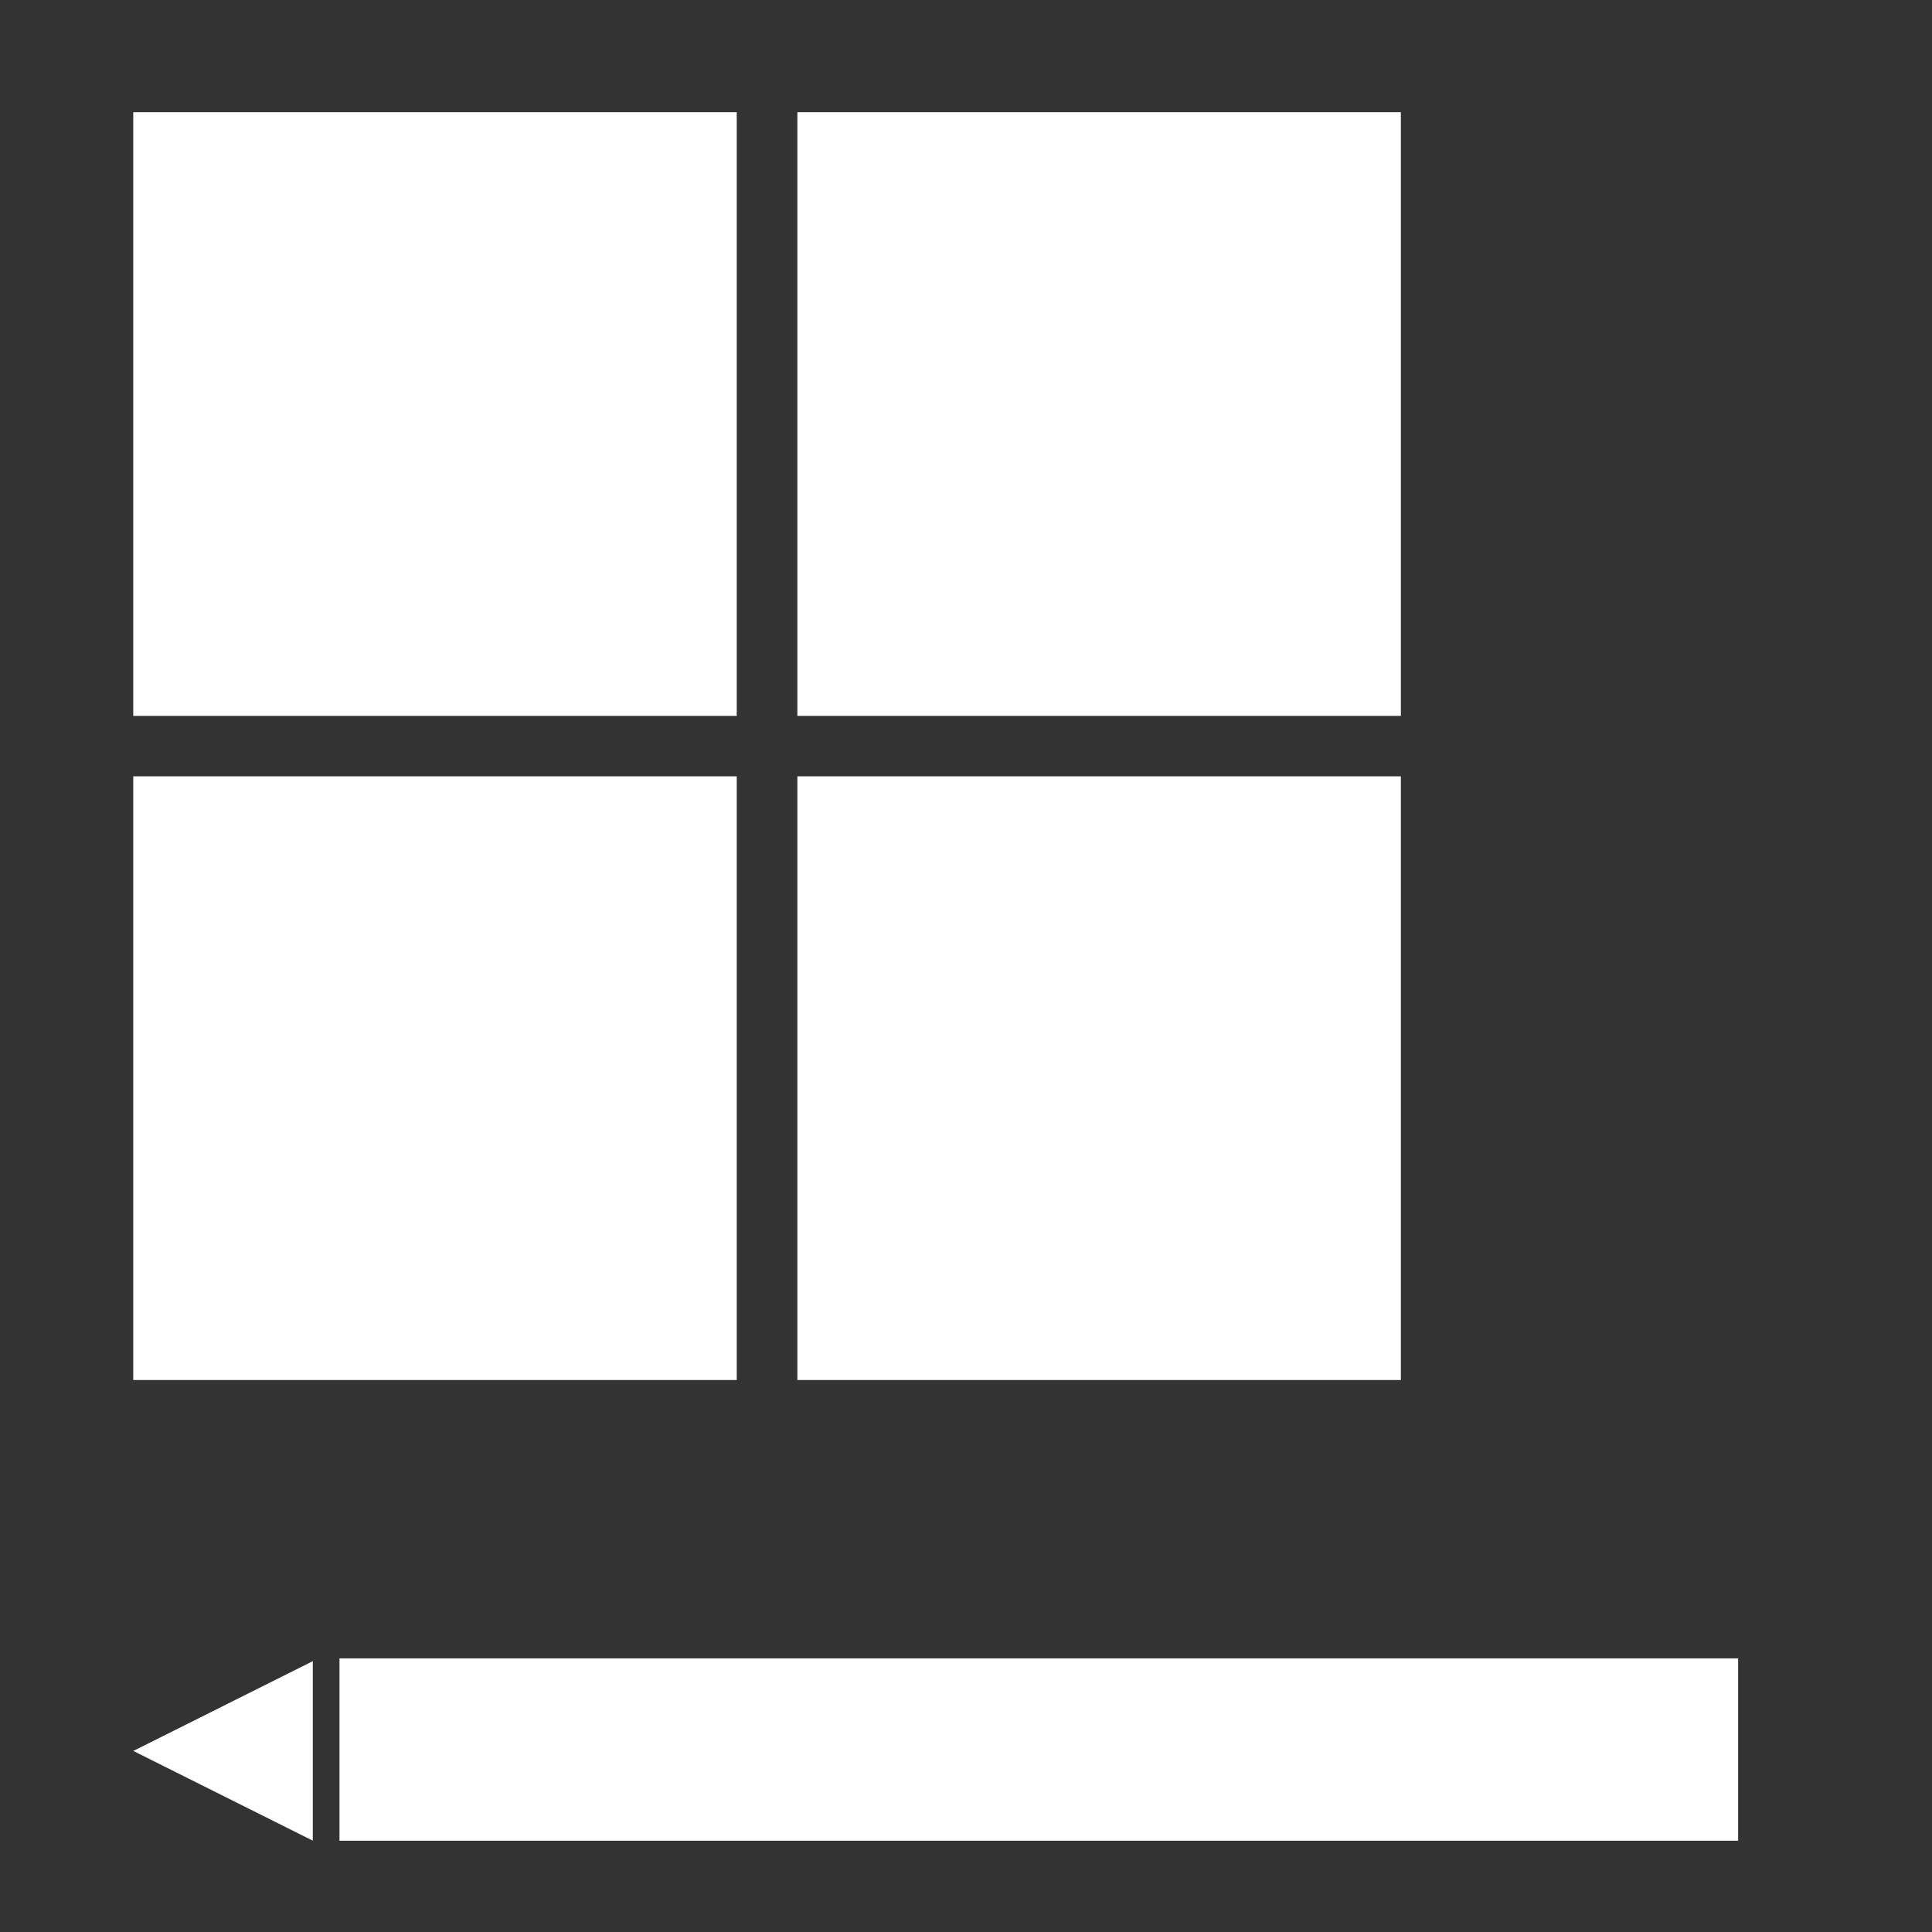 <?xml version="1.0" encoding="UTF-8" standalone="no"?>
<!DOCTYPE svg PUBLIC "-//W3C//DTD SVG 1.1//EN" "http://www.w3.org/Graphics/SVG/1.1/DTD/svg11.dtd">
<svg width="100%" height="100%" viewBox="0 0 32 32" version="1.1" xmlns="http://www.w3.org/2000/svg" xmlns:xlink="http://www.w3.org/1999/xlink" xml:space="preserve" xmlns:serif="http://www.serif.com/" style="fill-rule:evenodd;clip-rule:evenodd;stroke-linejoin:round;stroke-miterlimit:2;">
    <rect x="0" y="0" width="32" height="32" fill="#333333" stroke="none"/>
    <g transform="matrix(1,0,0,1,2.626,17.462)">
        <rect x="2.997" y="10.006" width="23.166" height="3.02" style="fill:white;"/>
    </g>
    <g transform="matrix(6.12323e-17,-1,1,6.12323e-17,-24.853,30.646)">
        <path d="M1.645,27.061L3.132,30.034L0.159,30.034L1.645,27.061Z" style="fill:white;"/>
    </g>
    <g id="_2x2" serif:id="2x2">
        <g id="_2x21" serif:id="2x2" transform="matrix(0.853,0,0,0.938,0.468,-1.1)">
            <rect x="2.039" y="3.154" width="11.718" height="10.66" style="fill:white;"/>
        </g>
        <g id="_2x22" serif:id="2x2" transform="matrix(0.853,0,0,0.938,11.468,-1.1)">
            <rect x="2.039" y="3.154" width="11.718" height="10.66" style="fill:white;"/>
        </g>
        <g id="_2x23" serif:id="2x2" transform="matrix(0.853,0,0,0.938,0.468,9.9)">
            <rect x="2.039" y="3.154" width="11.718" height="10.66" style="fill:white;"/>
        </g>
        <g id="_2x24" serif:id="2x2" transform="matrix(0.853,0,0,0.938,11.468,9.9)">
            <rect x="2.039" y="3.154" width="11.718" height="10.66" style="fill:white;"/>
        </g>
    </g>
</svg>
